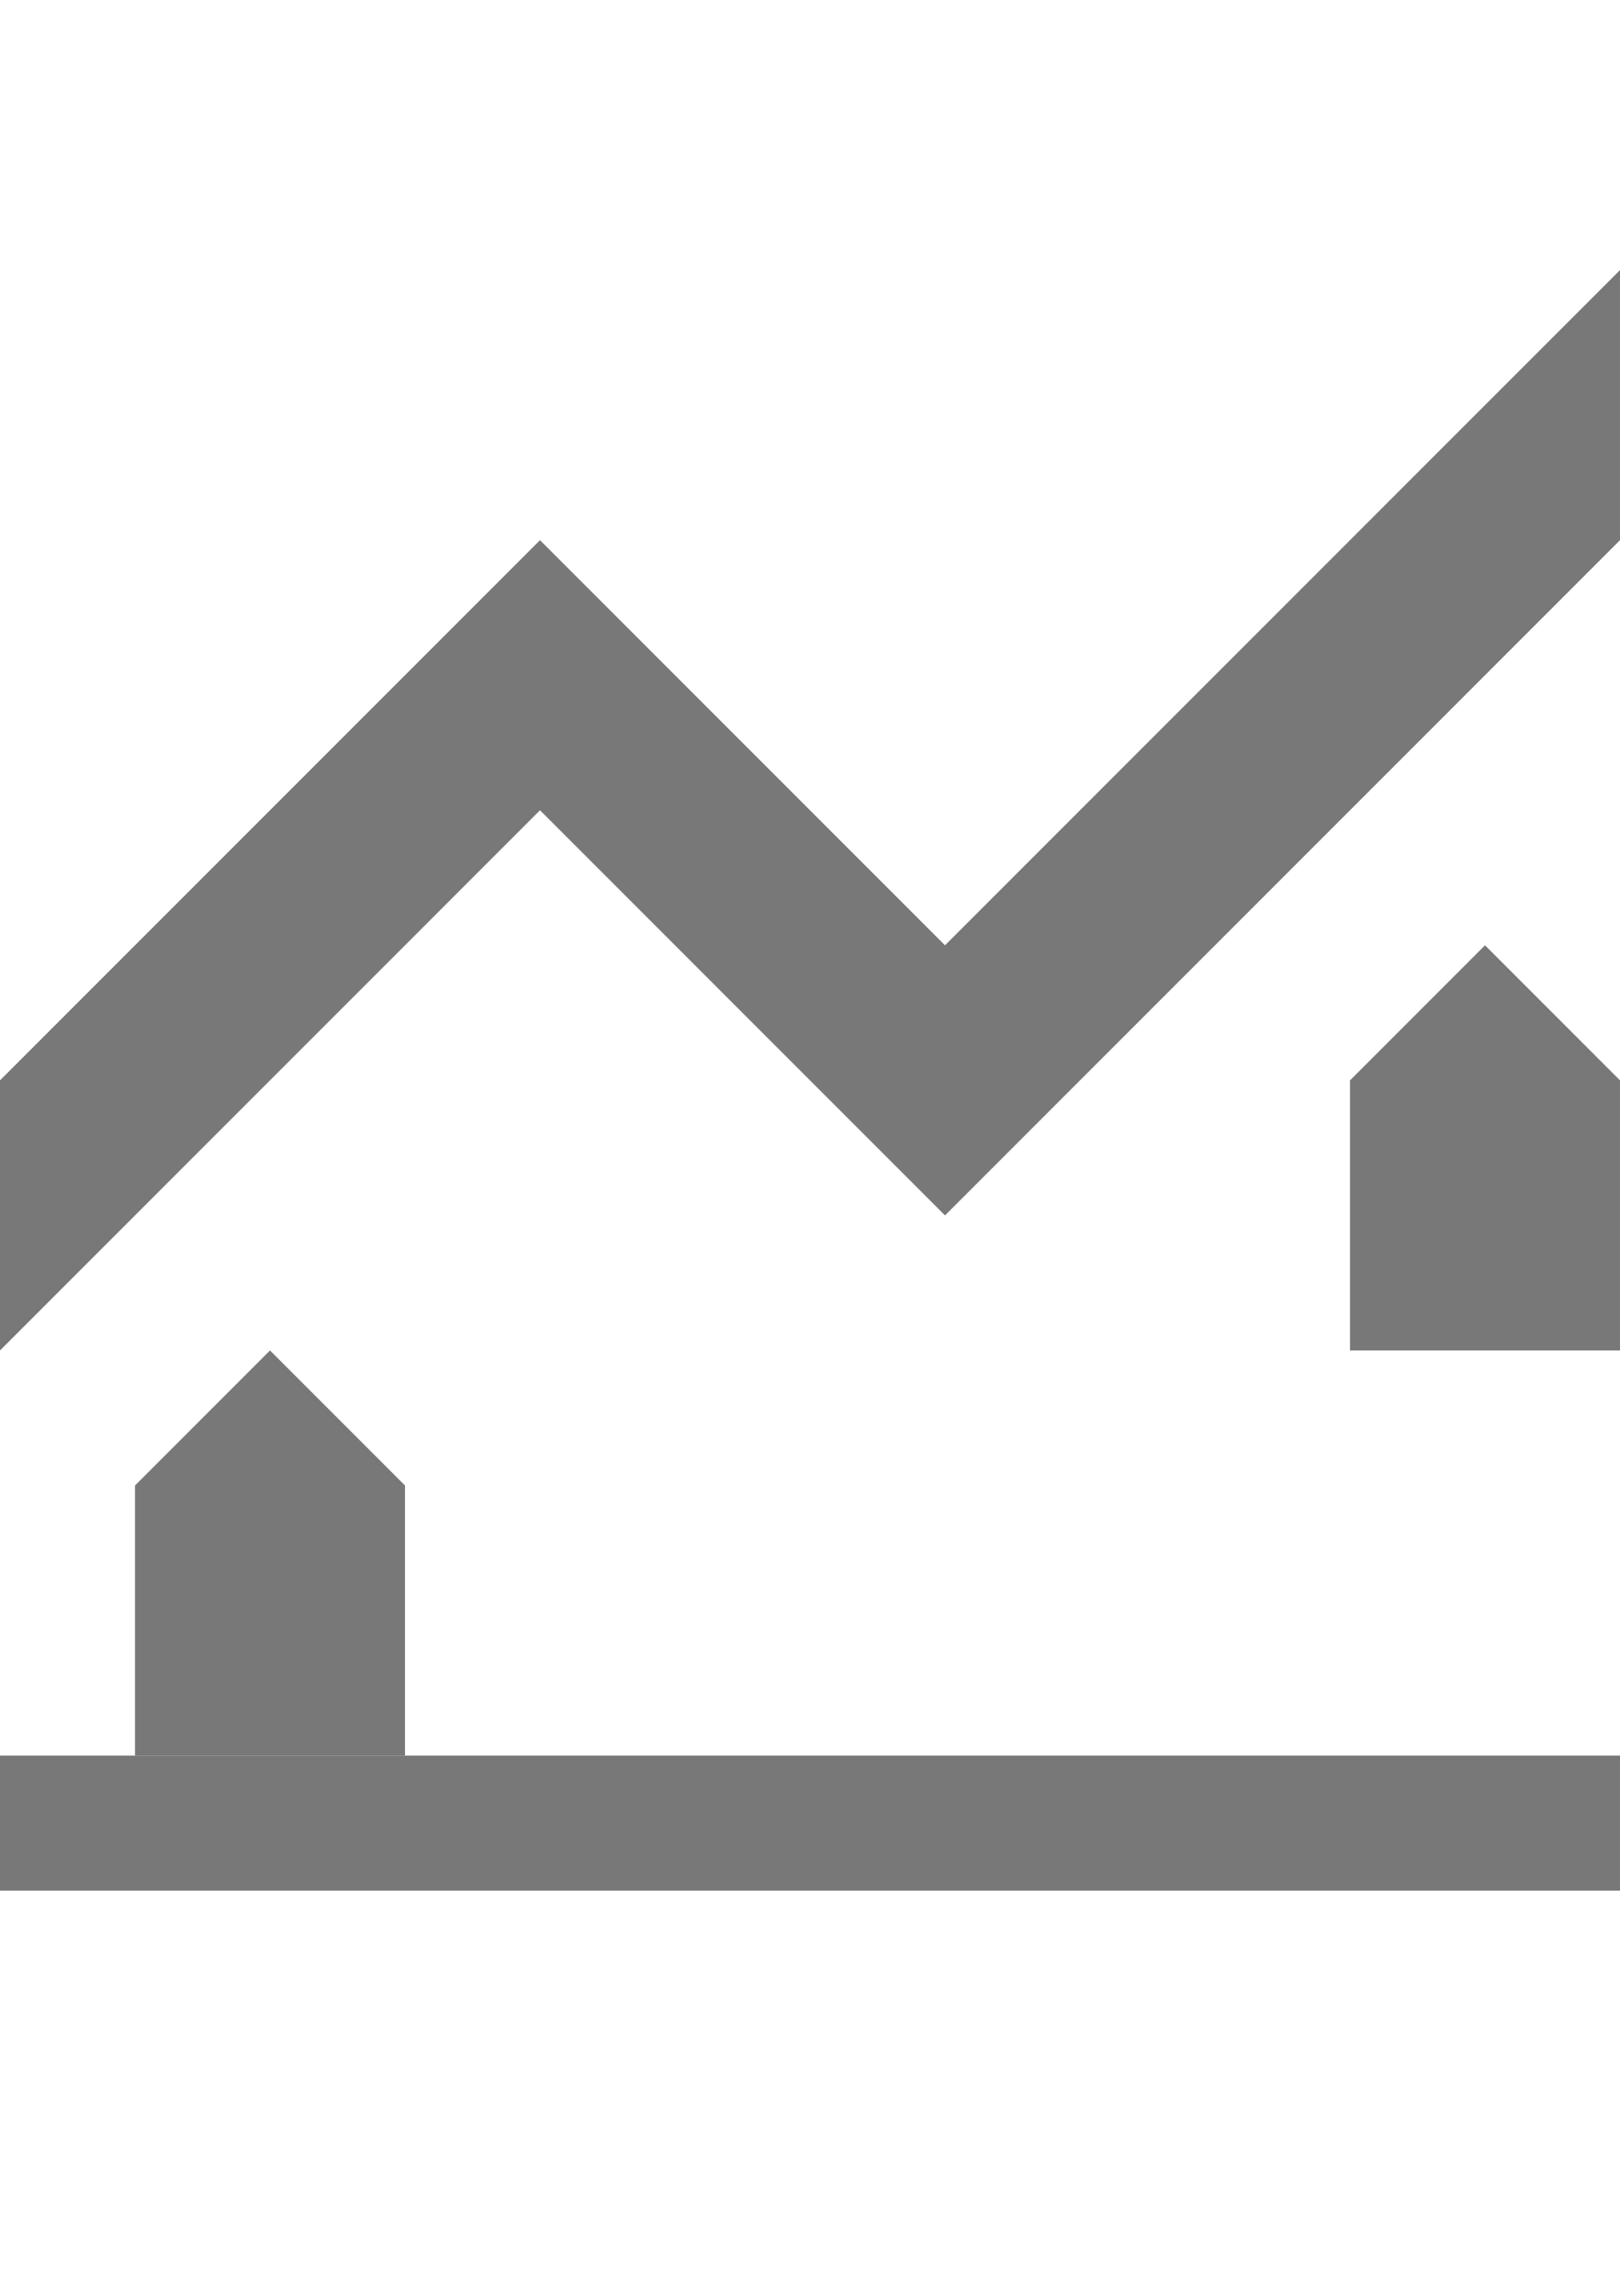 <?xml version="1.0" encoding="utf-8"?>
<!-- Generator: Adobe Illustrator 24.3.0, SVG Export Plug-In . SVG Version: 6.00 Build 0)  -->
<svg version="1.2" baseProfile="tiny" id="Layer_1" xmlns="http://www.w3.org/2000/svg" xmlns:xlink="http://www.w3.org/1999/xlink"
	 x="0px" y="0px" viewBox="0 0 12 17" overflow="visible" xml:space="preserve">
<g id="bg" display="none">
	<rect x="-642" y="-102" display="inline" width="800" height="637.9"/>
</g>
<g id="cm" display="none">
	<rect display="inline" fill="#EB9845" width="12" height="12"/>
</g>
<g>
	<rect y="13" fill="#787878" width="12" height="1"/>
	<polygon fill="#787878" points="12,2 12,4 7,9 4,6 0,10 0,8 4,4 7,7 	"/>
</g>
<polygon fill="#787878" points="3,13 1,13 1,11 2,10 3,11 "/>
<polygon fill="#787878" points="10,10 12,10 12,8 11,7 10,8 "/>
</svg>
